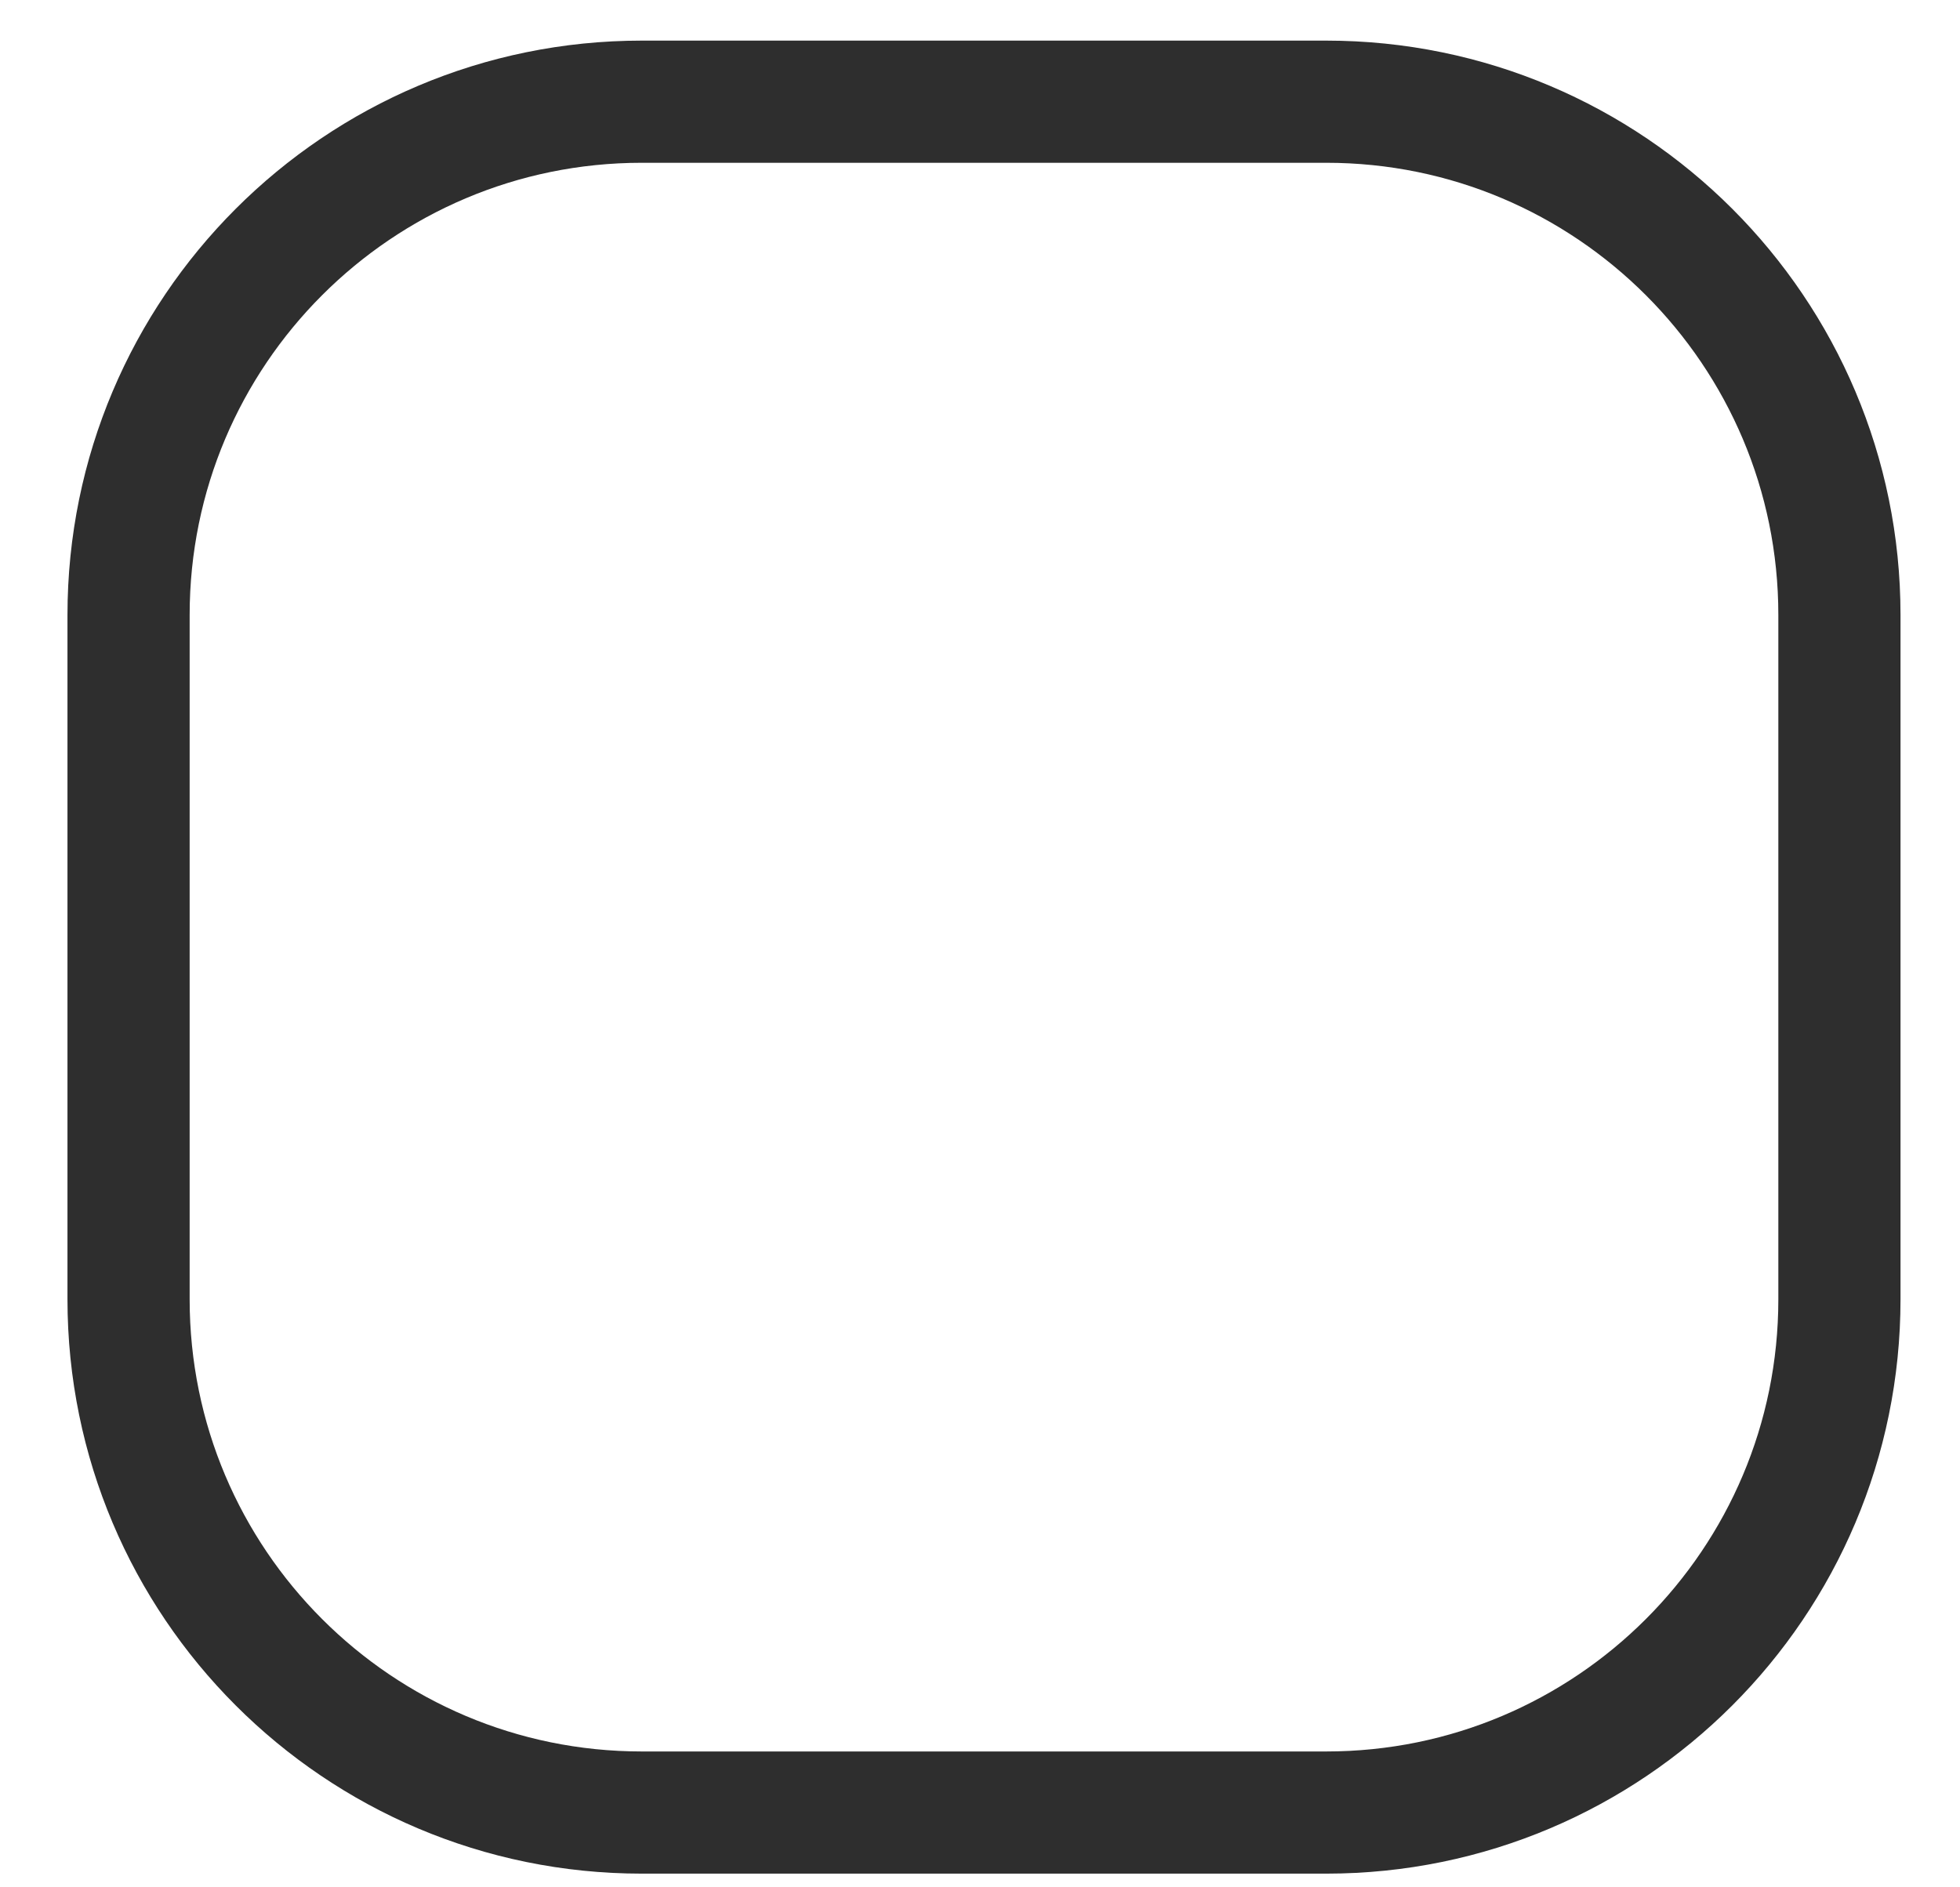 <svg width="27" height="26" viewBox="0 0 27 26" fill="none" xmlns="http://www.w3.org/2000/svg">
<path d="M1.771 8.472C1.771 4.567 4.936 1.401 8.841 1.401H18.269C22.174 1.401 25.339 4.567 25.339 8.472V17.899C25.339 21.804 22.174 24.97 18.269 24.97H8.841C4.936 24.97 1.771 21.804 1.771 17.899V8.472Z" stroke="#2E2E2E" stroke-width="1.683"/>
</svg>
